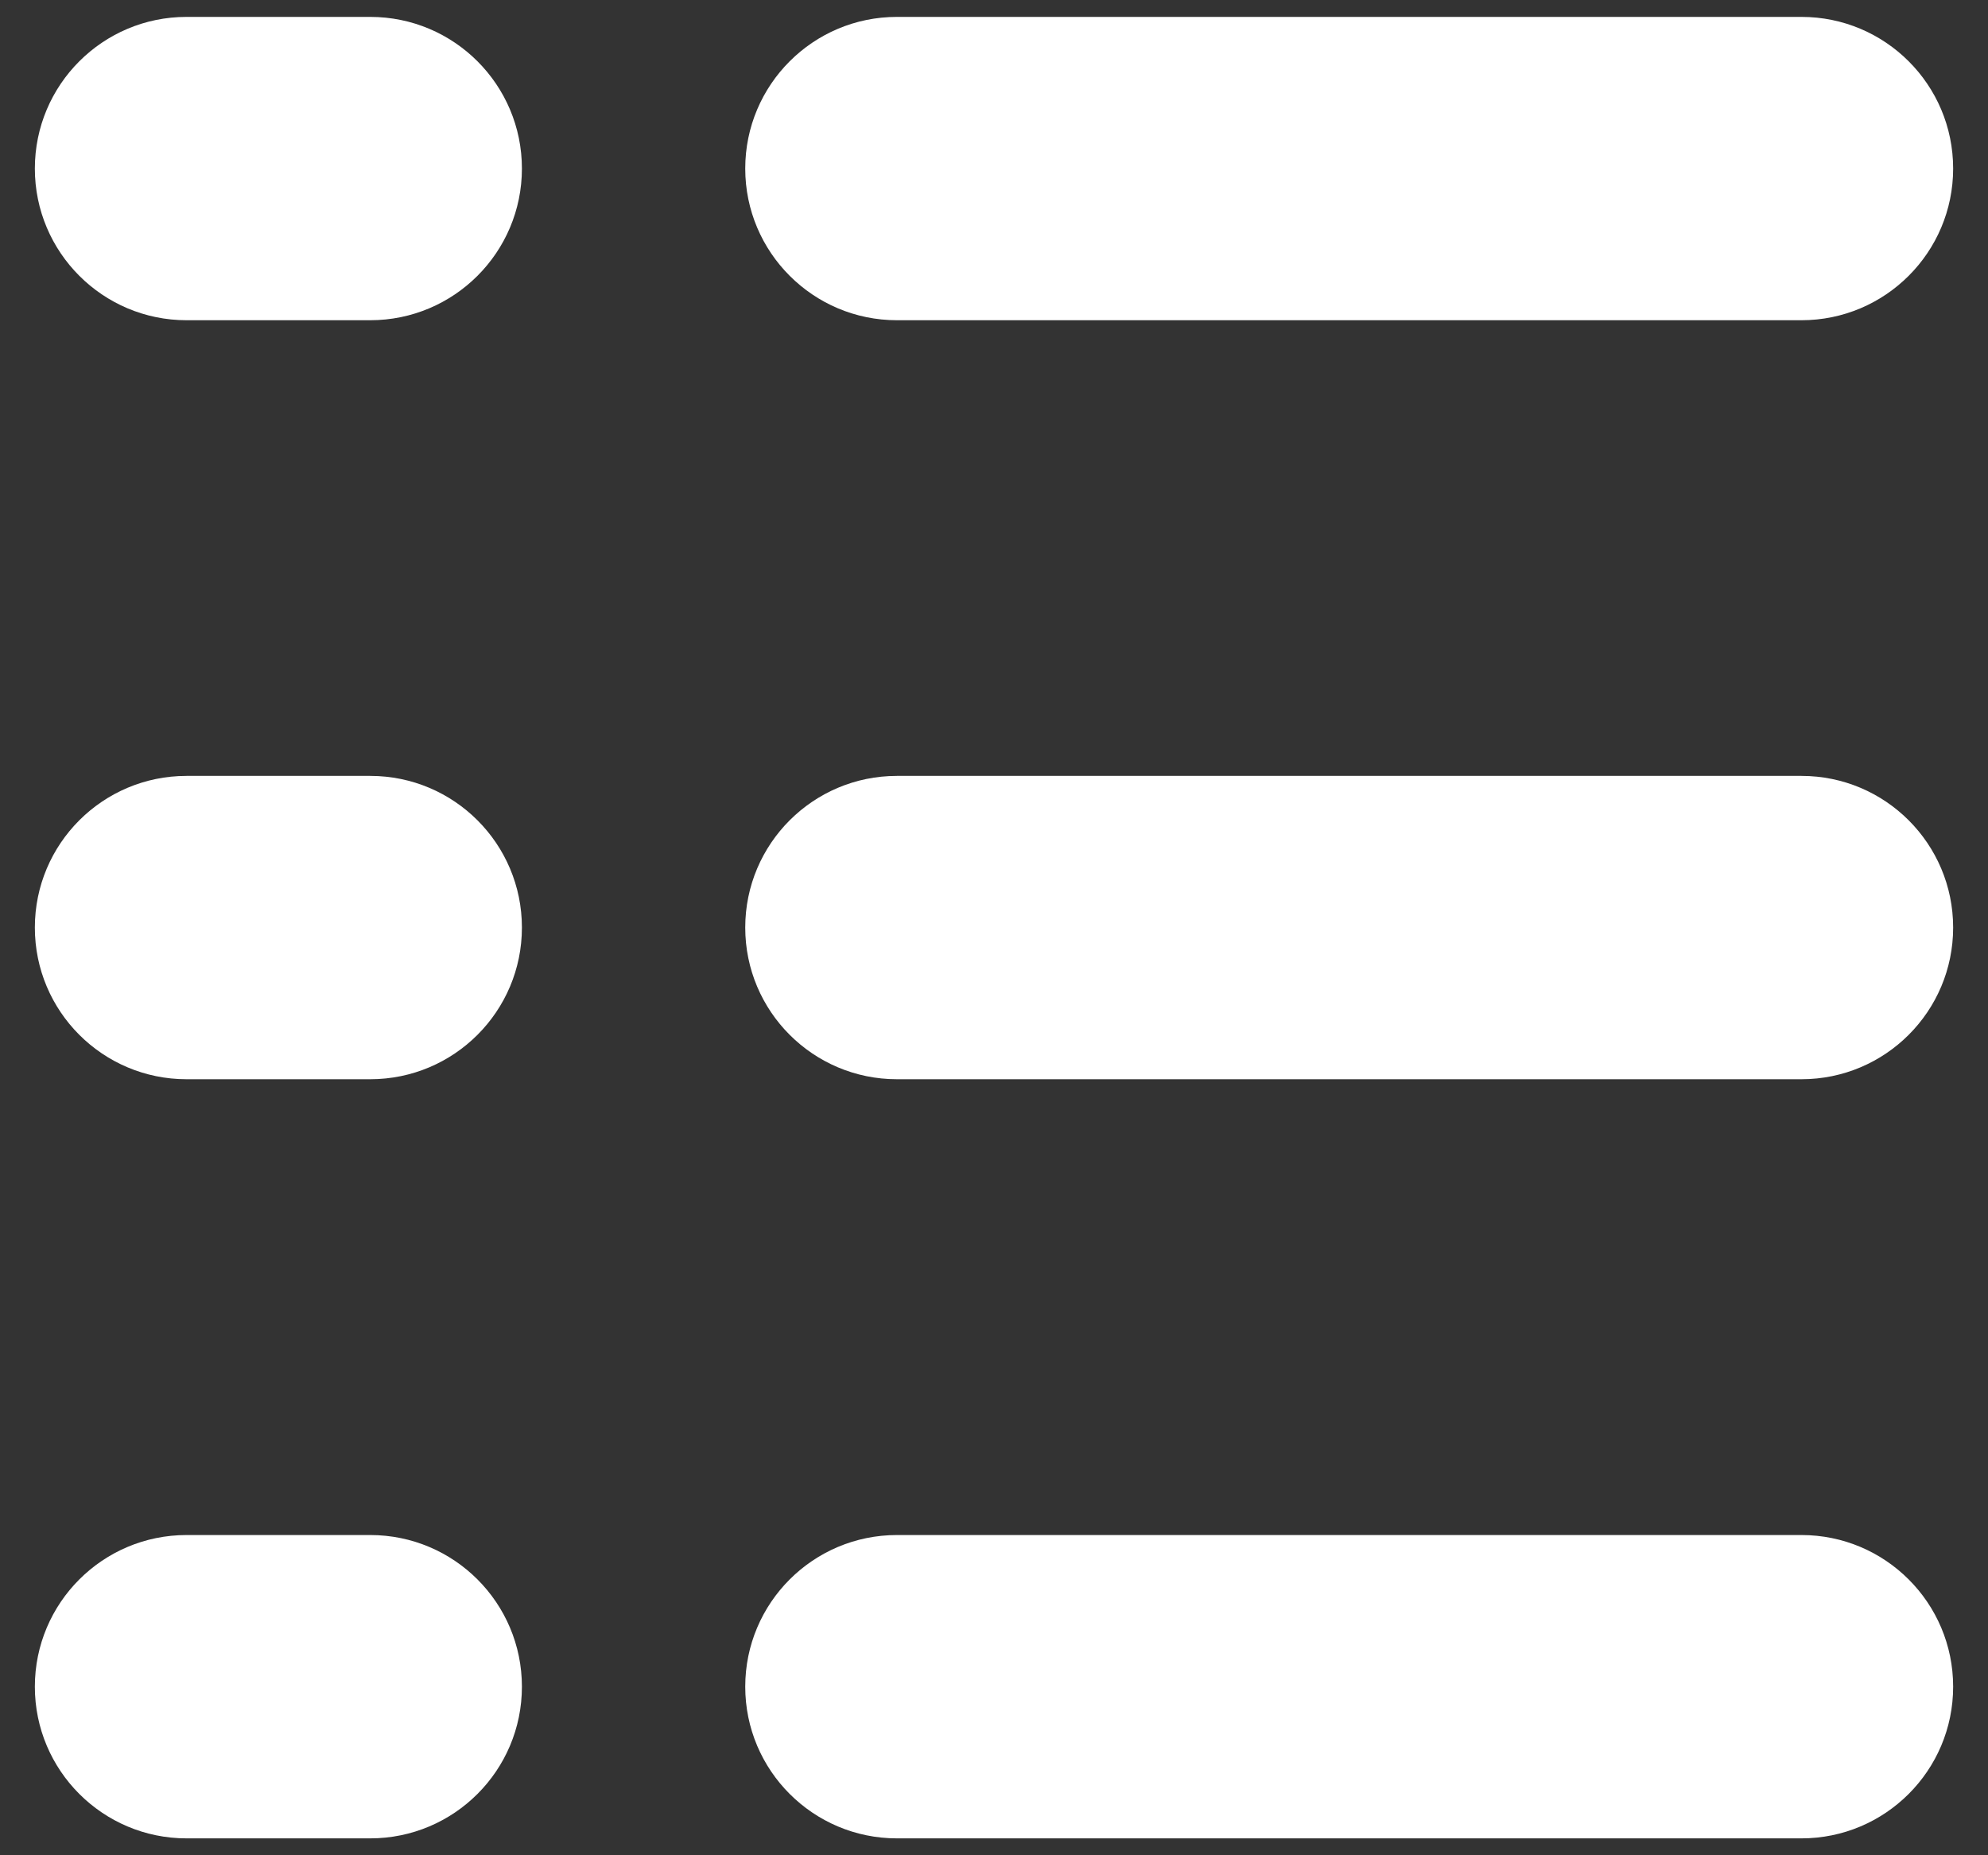 <?xml version="1.0" encoding="UTF-8"?>
<svg width="30px" height="28px" viewBox="0 0 30 28" version="1.1" xmlns="http://www.w3.org/2000/svg" xmlns:xlink="http://www.w3.org/1999/xlink">
    <rect x="0" y="0" width="30" height="28" fill="#333333" stroke="none"/>
    <title>Group</title>
    <g id="薬局" stroke="none" stroke-width="1" fill="none" fill-rule="evenodd">
        <g id="MPP-B-3-4-2.(かかりつけ薬局)-利用薬局追加画面_OEM" transform="translate(-48, -438)" fill="#FFFFFF">
            <g id="Group" transform="translate(48.526, 438.255)">
                <path d="M5.061,4.578 L2.289,4.578 C1.025,4.578 0,3.552 0,2.289 C0,1.025 1.025,0 2.289,0 L5.061,0 C6.326,0 7.35,1.025 7.35,2.289 C7.35,3.552 6.326,4.578 5.061,4.578" id="Fill-4"></path>
                <path d="M26.659,4.578 L13.009,4.578 C11.745,4.578 10.72,3.552 10.72,2.289 C10.72,1.025 11.745,0 13.009,0 L26.659,0 C27.923,0 28.948,1.025 28.948,2.289 C28.948,3.552 27.923,4.578 26.659,4.578" id="Fill-6"></path>
                <path d="M5.061,16.033 L2.289,16.033 C1.025,16.033 0,15.008 0,13.744 C0,12.48 1.025,11.455 2.289,11.455 L5.061,11.455 C6.326,11.455 7.35,12.48 7.35,13.744 C7.35,15.008 6.326,16.033 5.061,16.033" id="Fill-8"></path>
                <path d="M26.659,16.033 L13.009,16.033 C11.745,16.033 10.72,15.008 10.72,13.744 C10.72,12.48 11.745,11.455 13.009,11.455 L26.659,11.455 C27.923,11.455 28.948,12.48 28.948,13.744 C28.948,15.008 27.923,16.033 26.659,16.033" id="Fill-10"></path>
                <path d="M5.061,27.49 L2.289,27.49 C1.025,27.49 0,26.464 0,25.201 C0,23.937 1.025,22.912 2.289,22.912 L5.061,22.912 C6.326,22.912 7.35,23.937 7.35,25.201 C7.35,26.464 6.326,27.49 5.061,27.49" id="Fill-12"></path>
                <path d="M26.659,27.49 L13.009,27.49 C11.745,27.49 10.72,26.464 10.72,25.201 C10.72,23.937 11.745,22.912 13.009,22.912 L26.659,22.912 C27.923,22.912 28.948,23.937 28.948,25.201 C28.948,26.464 27.923,27.49 26.659,27.49" id="Fill-14"></path>
            </g>
        </g>
    </g>
</svg>